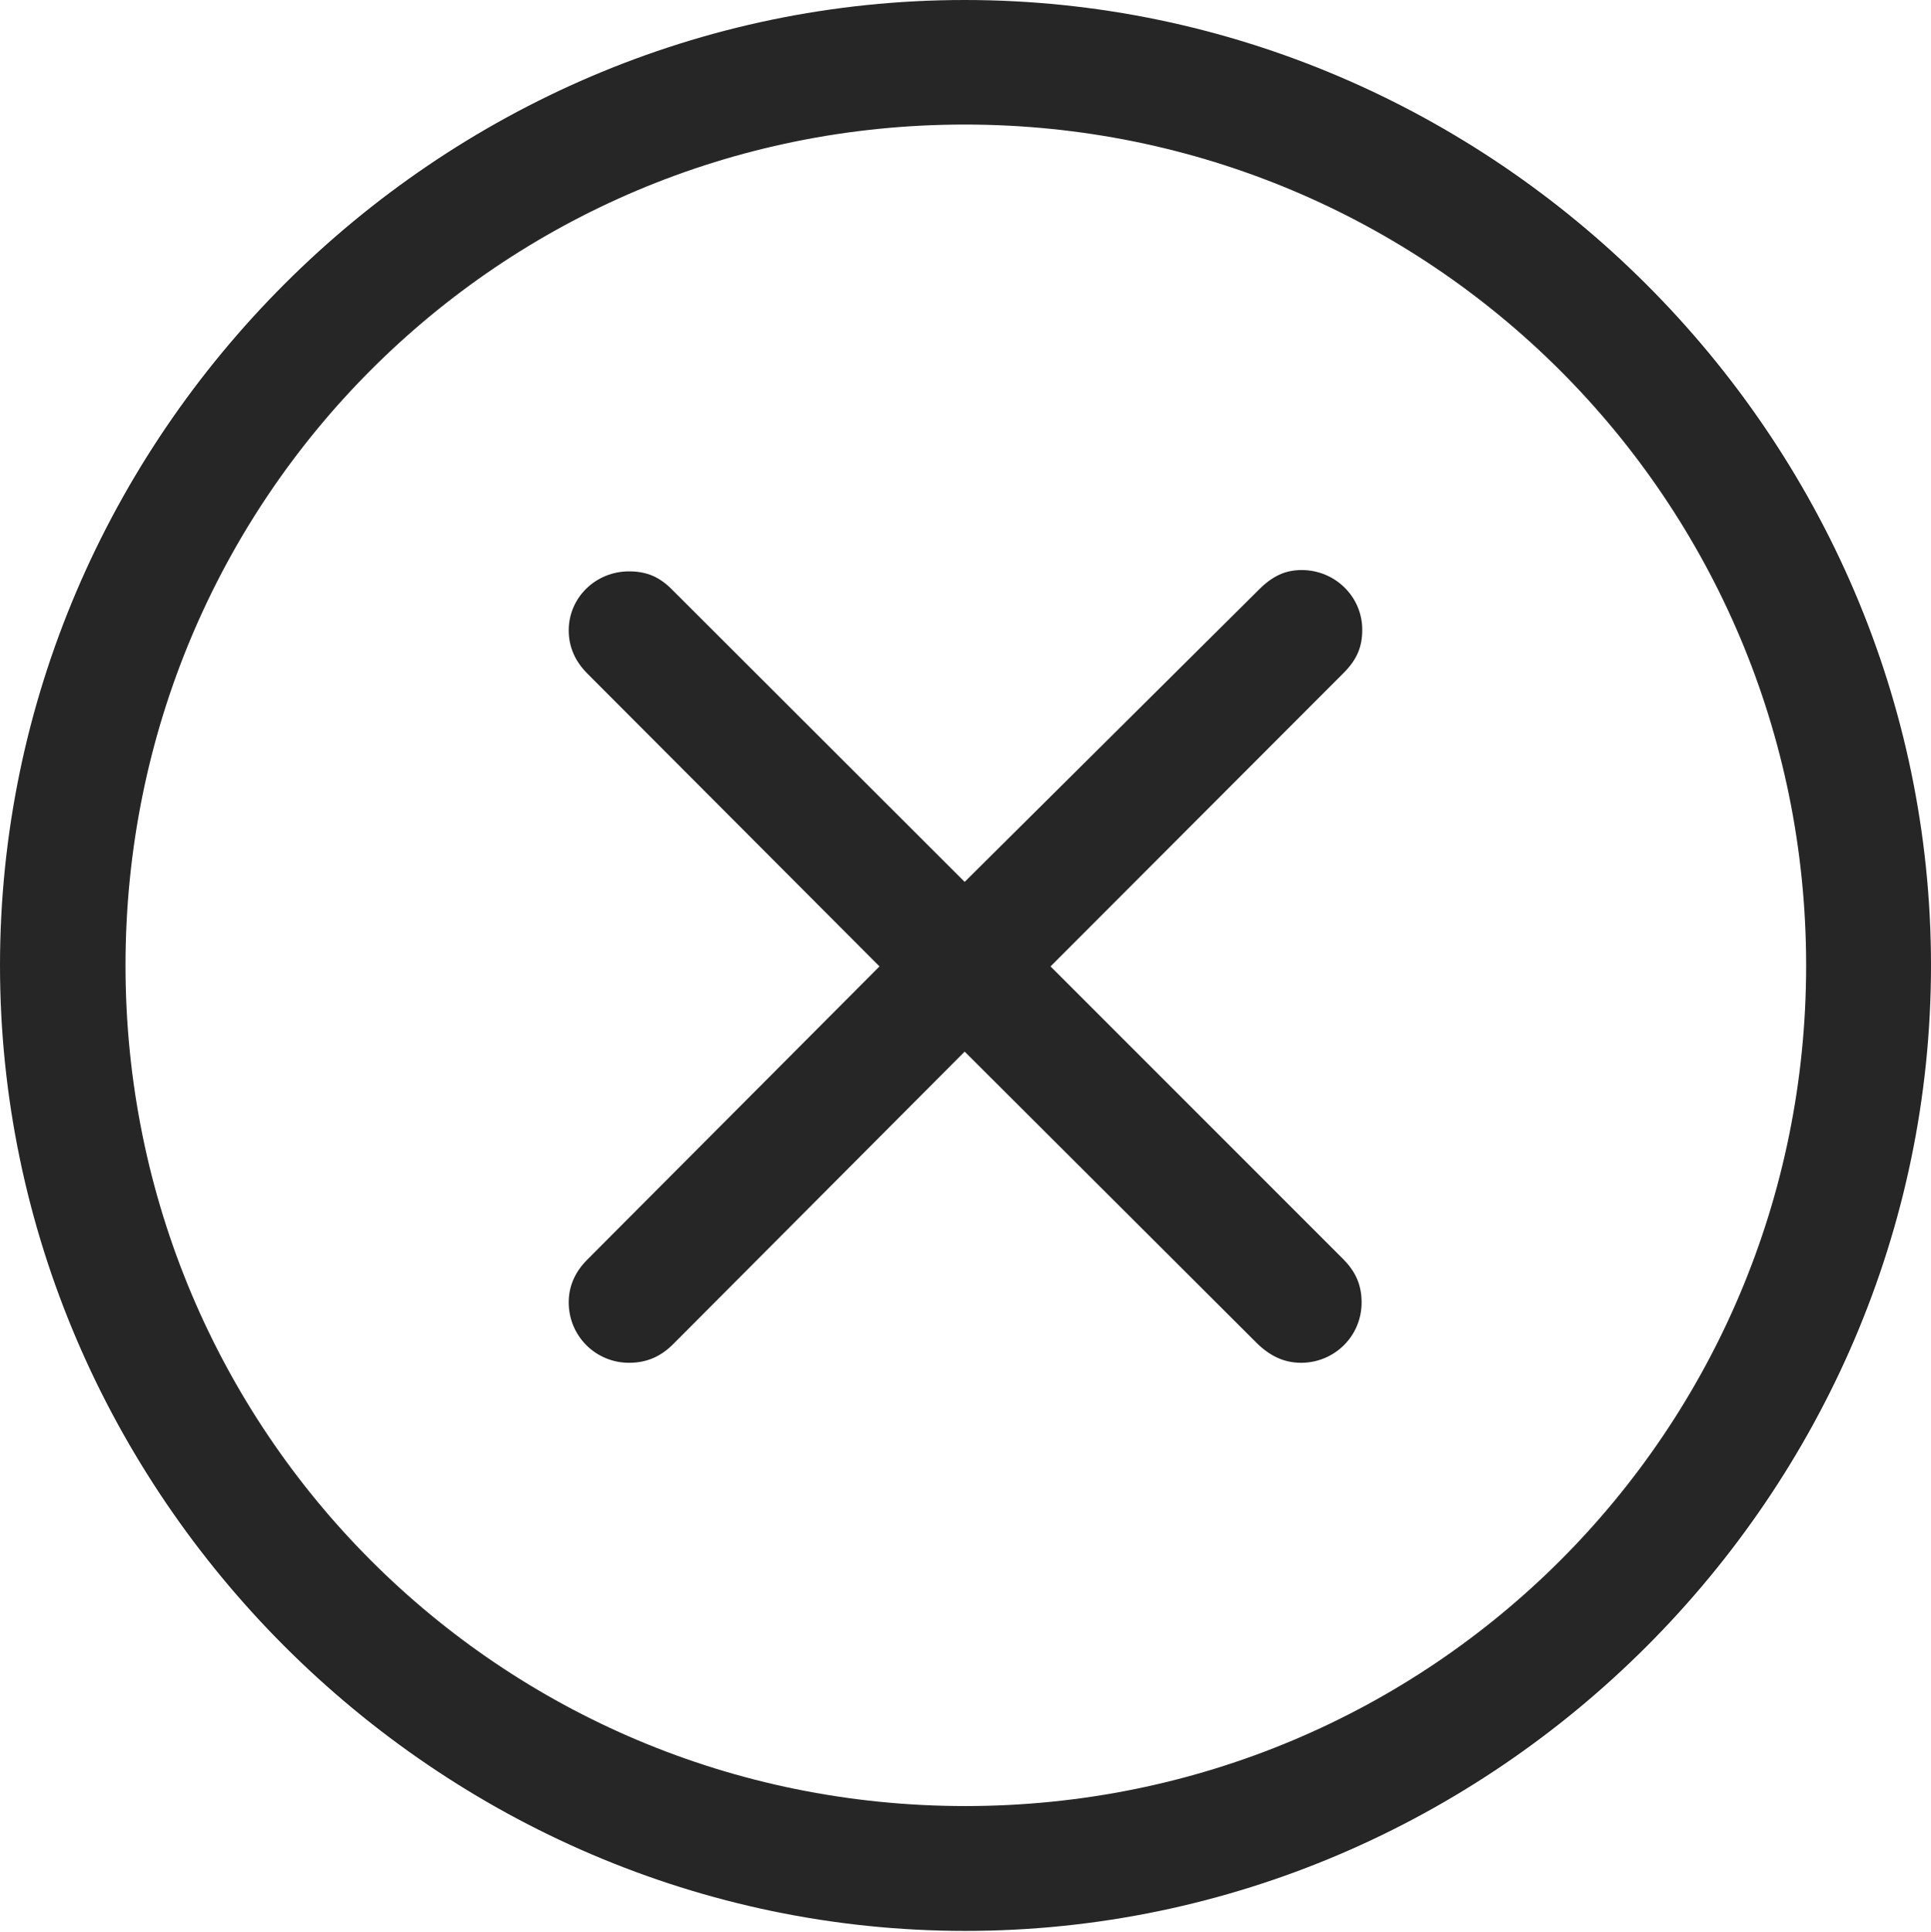 <?xml version="1.0" encoding="UTF-8"?>
<!--Generator: Apple Native CoreSVG 232.5-->
<!DOCTYPE svg
PUBLIC "-//W3C//DTD SVG 1.1//EN"
       "http://www.w3.org/Graphics/SVG/1.1/DTD/svg11.dtd">
<svg version="1.1" xmlns="http://www.w3.org/2000/svg" xmlns:xlink="http://www.w3.org/1999/xlink" width="97.96" height="97.993">
 <g>
  <rect height="97.993" opacity="0" width="97.96" x="0" y="0"/>
  <path d="M48.972 97.944C75.825 97.944 97.96 75.776 97.96 48.972C97.96 22.135 75.791 0 48.938 0C22.135 0 0 22.135 0 48.972C0 75.776 22.169 97.944 48.972 97.944ZM48.972 91.611C25.35 91.611 6.367 72.594 6.367 48.972C6.367 25.35 25.316 6.318 48.938 6.318C72.561 6.318 91.626 25.35 91.626 48.972C91.626 72.594 72.594 91.611 48.972 91.611Z" fill="#000000" fill-opacity="0.85"/>
  <path d="M31.91 69.127C32.836 69.127 33.555 68.793 34.197 68.133L48.938 53.343L63.763 68.133C64.404 68.76 65.12 69.127 66.001 69.127C67.695 69.127 69.075 67.778 69.075 66.065C69.075 65.184 68.775 64.502 68.13 63.857L53.294 49.021L68.164 34.133C68.842 33.454 69.108 32.806 69.108 31.943C69.108 30.264 67.729 28.915 66.035 28.915C65.206 28.915 64.558 29.215 63.864 29.909L48.938 44.733L34.129 29.942C33.488 29.282 32.836 28.982 31.91 28.982C30.23 28.982 28.851 30.298 28.851 31.977C28.851 32.824 29.185 33.555 29.796 34.166L44.617 49.021L29.796 63.891C29.185 64.502 28.851 65.218 28.851 66.065C28.851 67.778 30.23 69.127 31.91 69.127Z" fill="#000000" fill-opacity="0.85"/>
 </g>
</svg>
